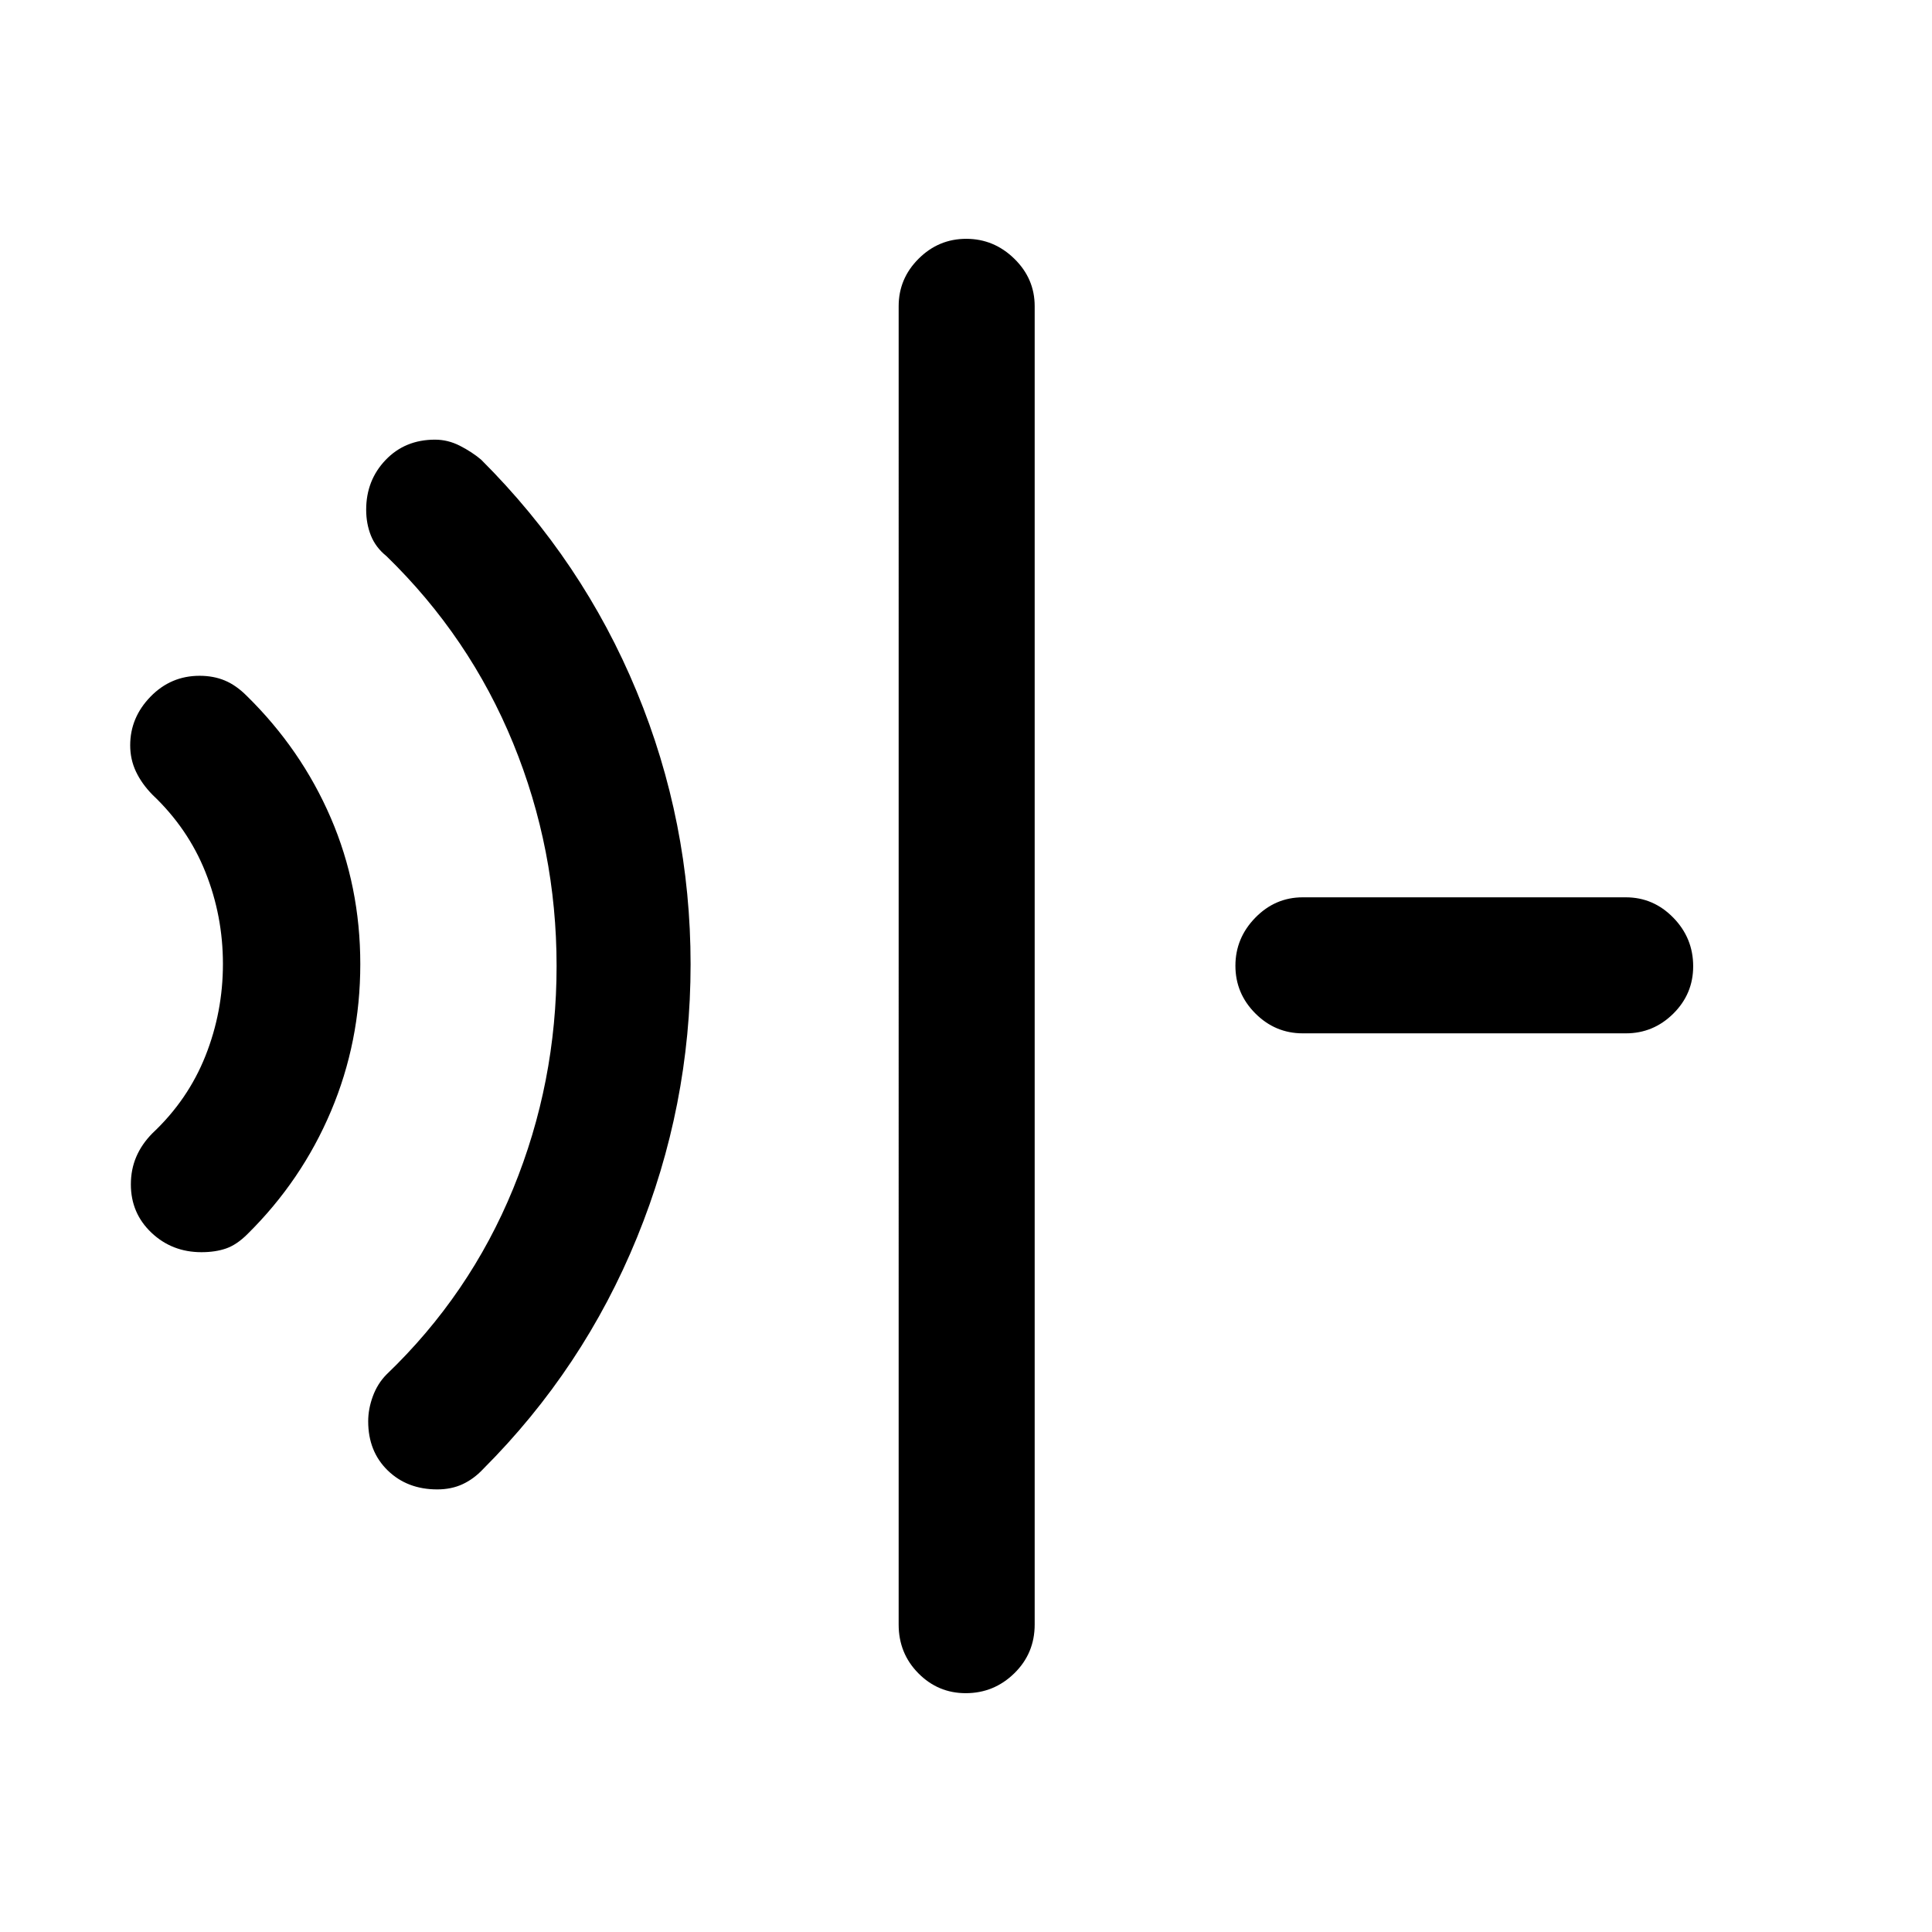 <svg xmlns="http://www.w3.org/2000/svg" height="40" viewBox="0 96 960 960" width="40"><path d="M100.097 718.205q-14.625 0-24.847-9.686-10.222-9.686-10.222-24.005 0-7.436 2.697-13.731 2.696-6.295 8.02-11.679 17.661-16.588 26.344-38.441t8.683-45.693q0-23.835-8.683-45.601t-26.343-38.473q-5.325-5.439-8.188-11.494-2.863-6.056-2.863-13.073 0-13.779 10.09-24.157 10.089-10.377 24.382-10.377 6.937 0 12.575 2.359 5.637 2.359 10.933 7.686 27.012 26.527 41.682 60.538 14.67 34.011 14.67 72.687 0 38.668-14.584 73.127-14.584 34.458-41.434 60.973-5.307 5.322-10.627 7.181-5.321 1.859-12.285 1.859Zm117.152 117.871q-14.914 0-24.606-9.436-9.692-9.435-9.692-24.413 0-6.116 2.314-12.42t6.788-10.832q41.364-39.65 62.938-92.332Q276.566 633.961 276.566 576t-21.587-110.694q-21.586-52.734-62.926-92.948-5.385-4.335-7.743-10.228-2.359-5.894-2.359-12.847 0-14.616 9.65-24.718 9.65-10.103 24.554-10.103 6.406 0 12.353 3.031 5.947 3.03 10.544 6.889 50.512 50.362 77.307 115.202 26.795 64.841 26.795 135.515 0 70.568-26.628 135.798-26.628 65.231-76.474 115.077-4.624 4.935-10.204 7.519-5.58 2.583-12.599 2.583Zm262.616 101.256q-13.753 0-23.539-9.891-9.787-9.891-9.787-24.237V248.129q0-13.696 9.918-23.578 9.918-9.883 23.666-9.883 13.748 0 23.876 9.883 10.128 9.882 10.128 23.578v655.075q0 14.346-10.113 24.237-10.112 9.891-24.149 9.891Zm167.467-327.871q-13.695 0-23.578-9.918-9.882-9.918-9.882-23.666 0-13.748 9.882-23.876 9.883-10.128 23.578-10.128h160.539q13.696 0 23.578 10.113 9.883 10.112 9.883 24.149 0 13.753-9.883 23.539-9.882 9.787-23.578 9.787H647.332Z"/></svg>